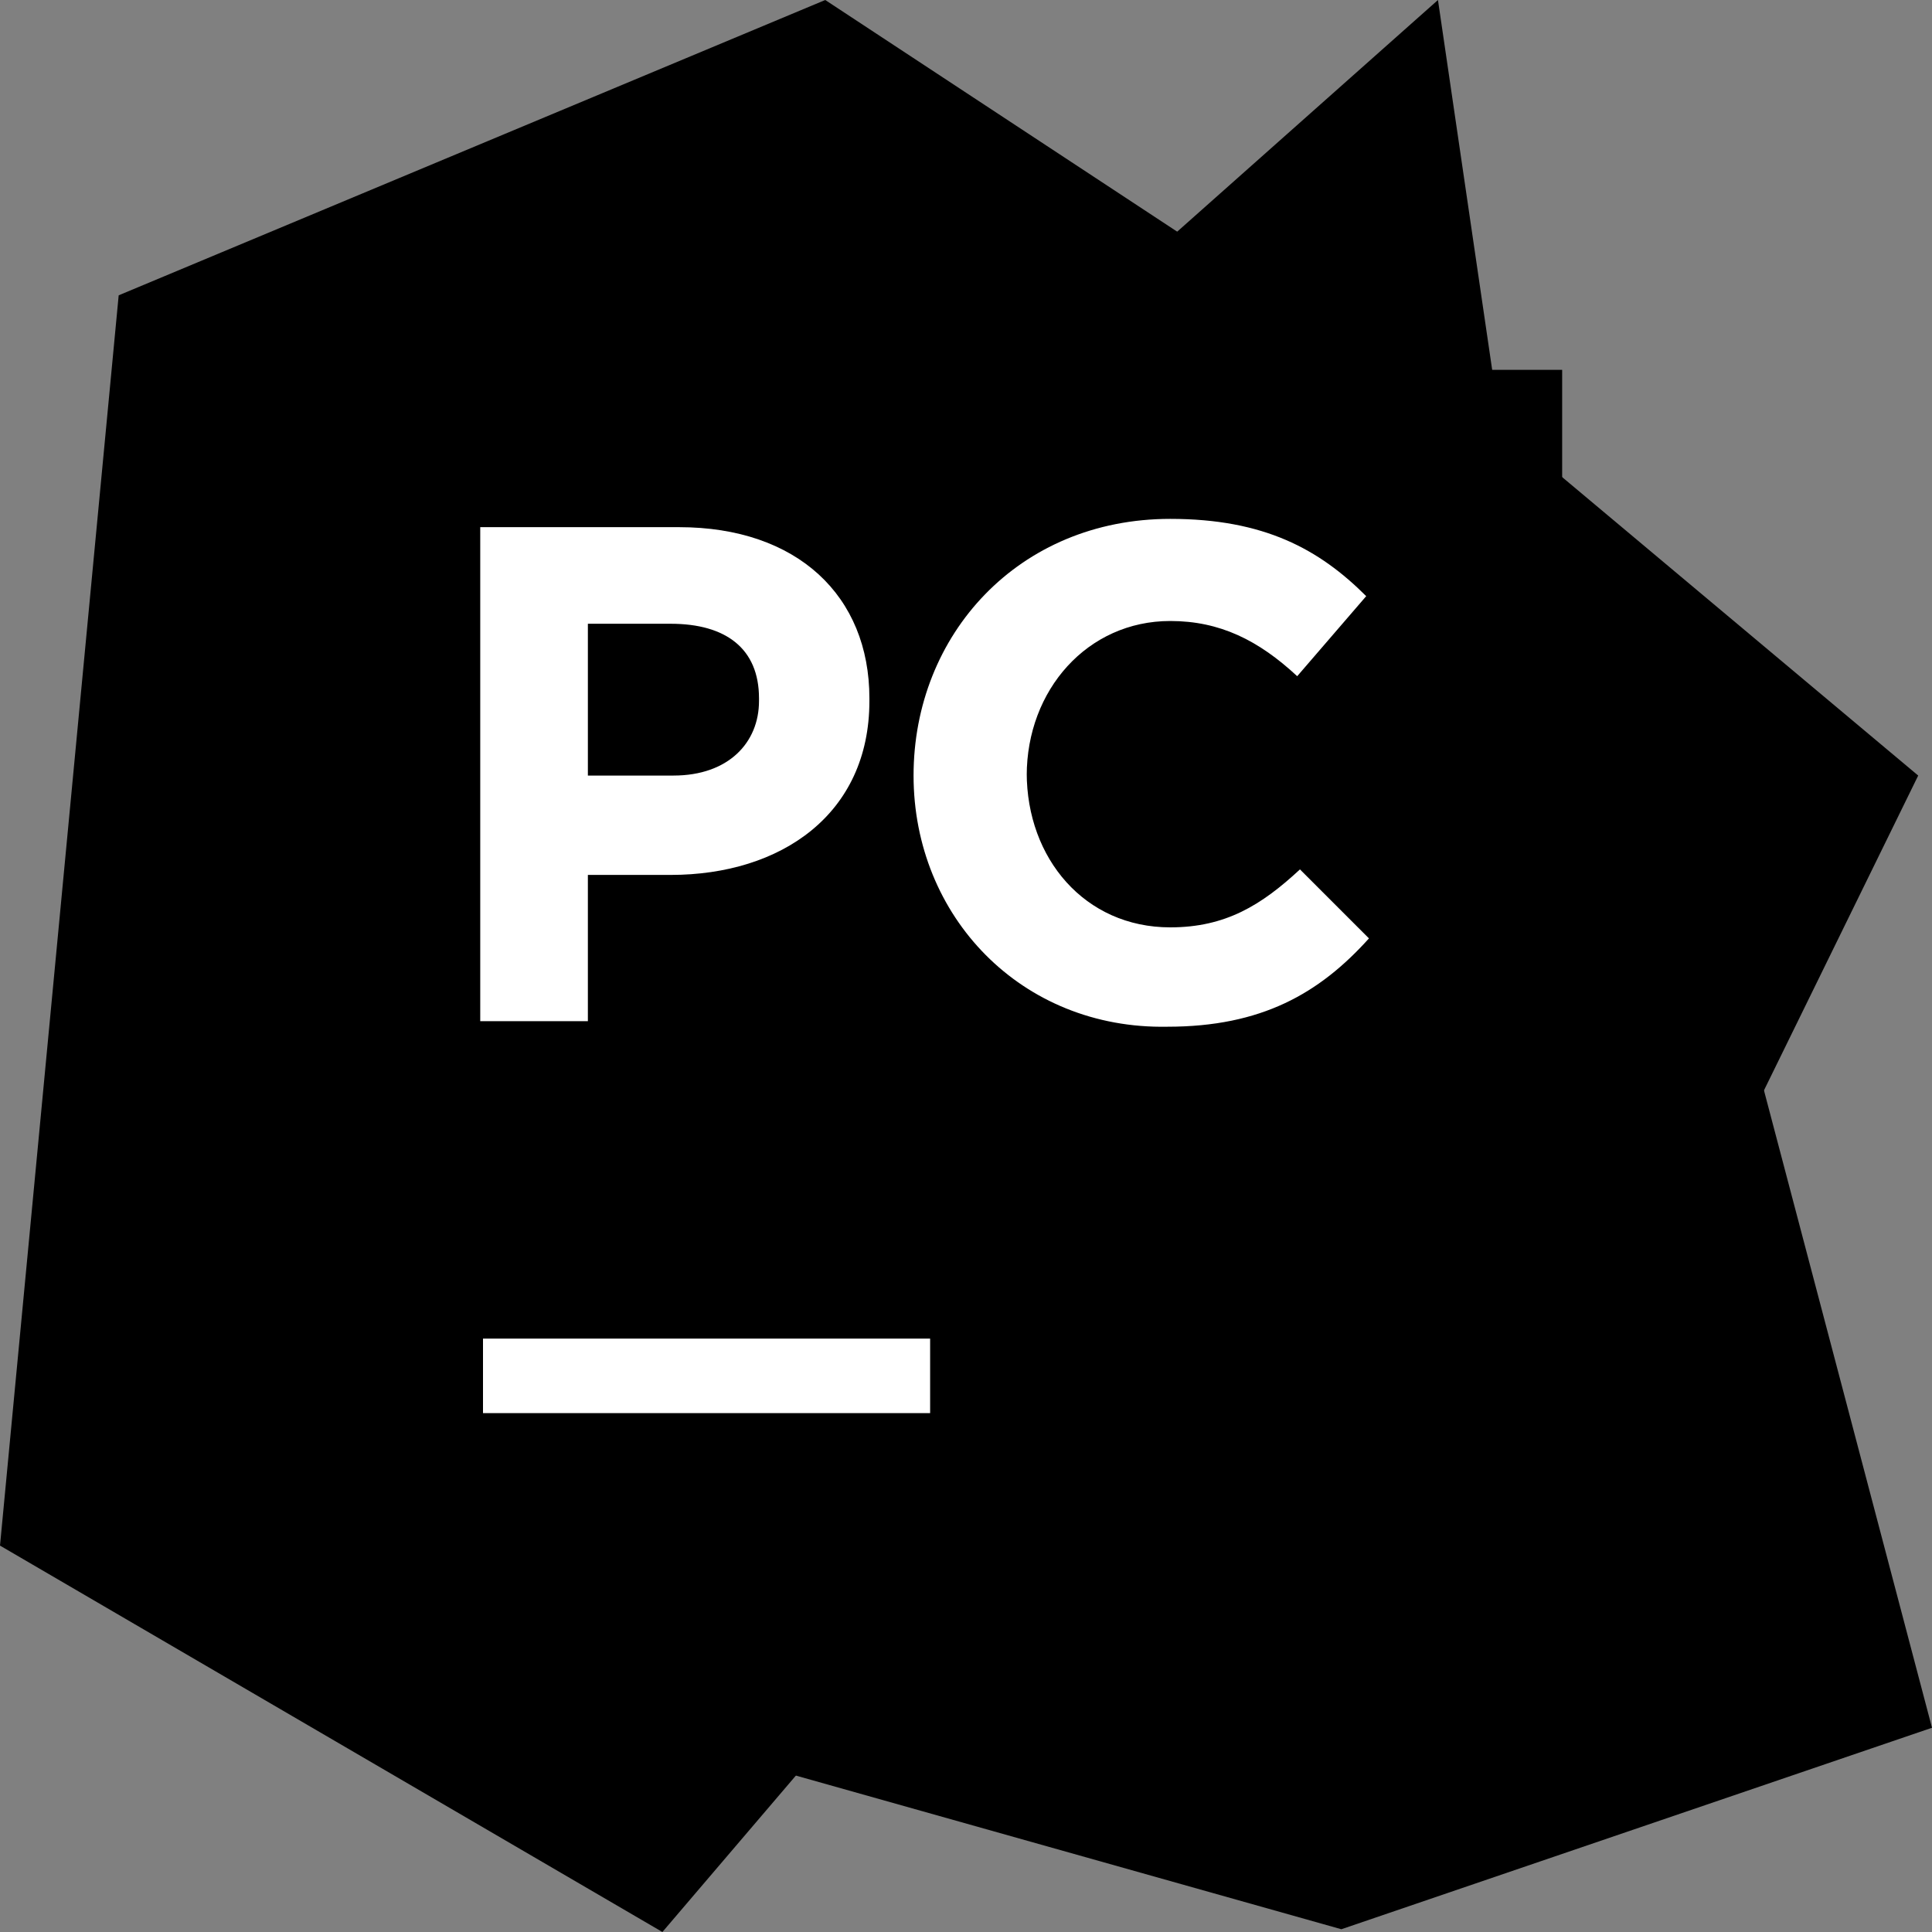 <?xml version="1.0" encoding="utf-8"?>
<!-- Generator: Adobe Illustrator 19.1.0, SVG Export Plug-In . SVG Version: 6.00 Build 0)  -->
<svg version="1.1" id="Layer_1" xmlns="http://www.w3.org/2000/svg" xmlns:xlink="http://www.w3.org/1999/xlink" x="0px" y="0px" viewBox="0 0 70 70" style="enable-background:new 0 0 70 70;" xml:space="preserve">
<rect x="0" y="0" width="70" height="70" fill="#808080" stroke="none"/>
<g>
	<g>
		<linearGradient id="SVGID_1_" gradientUnits="userSpaceOnUse" x1="24.998" y1="27.046" x2="66.656" y2="27.046">
			<stop  offset="0" style="stopColor:#21D789"/>
			<stop  offset="1" style="stopColor:#07C3F2"/>
		</linearGradient>
		<polygon style="fill:url(#SVGID_1_);" points="49.1,11 69.5,28.1 62.2,43 49.8,39.6 39.2,39.6 		"/>
		<linearGradient id="SVGID_2_" gradientUnits="userSpaceOnUse" x1="-24.559" y1="59.081" x2="61.22" y2="-4.241">
			<stop  offset="1.075269e-002" style="stopColor:#FCF84A"/>
			<stop  offset="0.112" style="stopColor:#A7EB62"/>
			<stop  offset="0.206" style="stopColor:#5FE077"/>
			<stop  offset="0.273" style="stopColor:#32DA84"/>
			<stop  offset="0.306" style="stopColor:#21D789"/>
			<stop  offset="0.577" style="stopColor:#21D789"/>
			<stop  offset="0.597" style="stopColor:#21D789"/>
			<stop  offset="0.686" style="stopColor:#20D68C"/>
			<stop  offset="0.763" style="stopColor:#1ED497"/>
			<stop  offset="0.835" style="stopColor:#19D1A9"/>
			<stop  offset="0.904" style="stopColor:#13CCC2"/>
			<stop  offset="0.971" style="stopColor:#0BC6E1"/>
			<stop  offset="1" style="stopColor:#07C3F2"/>
		</linearGradient>
		<polygon style="fill:url(#SVGID_2_);" points="28.5,22.1 24.5,43 24.1,50.2 14.2,54.5 0,56 4.3,10.7 29.9,0 45.7,10.4 		"/>
		<linearGradient id="SVGID_3_" gradientUnits="userSpaceOnUse" x1="9.33" y1="77.654" x2="23.637" y2="32.76">
			<stop  offset="0" style="stopColor:#21D789"/>
			<stop  offset="0.164" style="stopColor:#24D788"/>
			<stop  offset="0.305" style="stopColor:#2FD886"/>
			<stop  offset="0.437" style="stopColor:#41DA82"/>
			<stop  offset="0.564" style="stopColor:#5ADC7D"/>
			<stop  offset="0.688" style="stopColor:#7AE077"/>
			<stop  offset="0.809" style="stopColor:#A1E36E"/>
			<stop  offset="0.925" style="stopColor:#CFE865"/>
			<stop  offset="1" style="stopColor:#F1EB5E"/>
		</linearGradient>
		<polygon style="fill:url(#SVGID_3_);" points="28.5,22.1 30.4,62.5 24,70 0,56 19.7,26.6 		"/>
		<linearGradient id="SVGID_4_" gradientUnits="userSpaceOnUse" x1="28.275" y1="38.623" x2="59.409" y2="-3.236">
			<stop  offset="0" style="stopColor:#21D789"/>
			<stop  offset="6.081050e-002" style="stopColor:#24D788"/>
			<stop  offset="0.113" style="stopColor:#2FD886"/>
			<stop  offset="0.162" style="stopColor:#41DA82"/>
			<stop  offset="0.209" style="stopColor:#5ADD7D"/>
			<stop  offset="0.255" style="stopColor:#79E077"/>
			<stop  offset="0.258" style="stopColor:#7CE076"/>
			<stop  offset="0.499" style="stopColor:#8CE173"/>
			<stop  offset="0.925" style="stopColor:#B2E56B"/>
		</linearGradient>
		<polygon style="fill:url(#SVGID_4_);" points="54.9,19.1 30.6,19.1 52.1,0 		"/>
		<linearGradient id="SVGID_5_" gradientUnits="userSpaceOnUse" x1="75.889" y1="43.95" x2="13.158" y2="43.369">
			<stop  offset="0.387" style="stopColor:#FCF84A"/>
			<stop  offset="0.536" style="stopColor:#ECF451"/>
			<stop  offset="0.826" style="stopColor:#C2E964"/>
			<stop  offset="0.925" style="stopColor:#B2E56B"/>
		</linearGradient>
		<polygon style="fill:url(#SVGID_5_);" points="70,62.6 48.6,69.9 20.2,61.9 28.5,22.1 31.8,19.1 49.1,17.5 47.5,34.9 61.3,29.6 		
			"/>
	</g>
	<g>
		<rect x="13.4" y="13.4" style="fill:#000000;" width="43.2" height="43.2"/>
		<rect x="17.5" y="48.5" style="fill:#FFFFFF;" width="16.2" height="2.7"/>
		<path style="fill:#FFFFFF;" d="M17.3,19.1h7.3c4.3,0,6.9,2.5,6.9,6.2v0.1c0,4.1-3.2,6.3-7.2,6.3h-3V37h-3.9V19.1z M24.4,28.1
			c2,0,3.1-1.2,3.1-2.7v-0.1c0-1.8-1.2-2.7-3.2-2.7h-3v5.5H24.4z"/>
		<path style="fill:#FFFFFF;" d="M33.1,28.1L33.1,28.1c0-5.1,3.8-9.3,9.3-9.3c3.4,0,5.4,1.1,7.1,2.8l-2.5,2.9c-1.4-1.3-2.8-2-4.6-2
			c-3,0-5.2,2.5-5.2,5.6V28c0,3.1,2.1,5.6,5.2,5.6c2,0,3.3-0.8,4.7-2.1l2.5,2.5c-1.8,2-3.9,3.2-7.3,3.2C37,37.3,33.1,33.2,33.1,28.1
			"/>
	</g>
</g>
</svg>